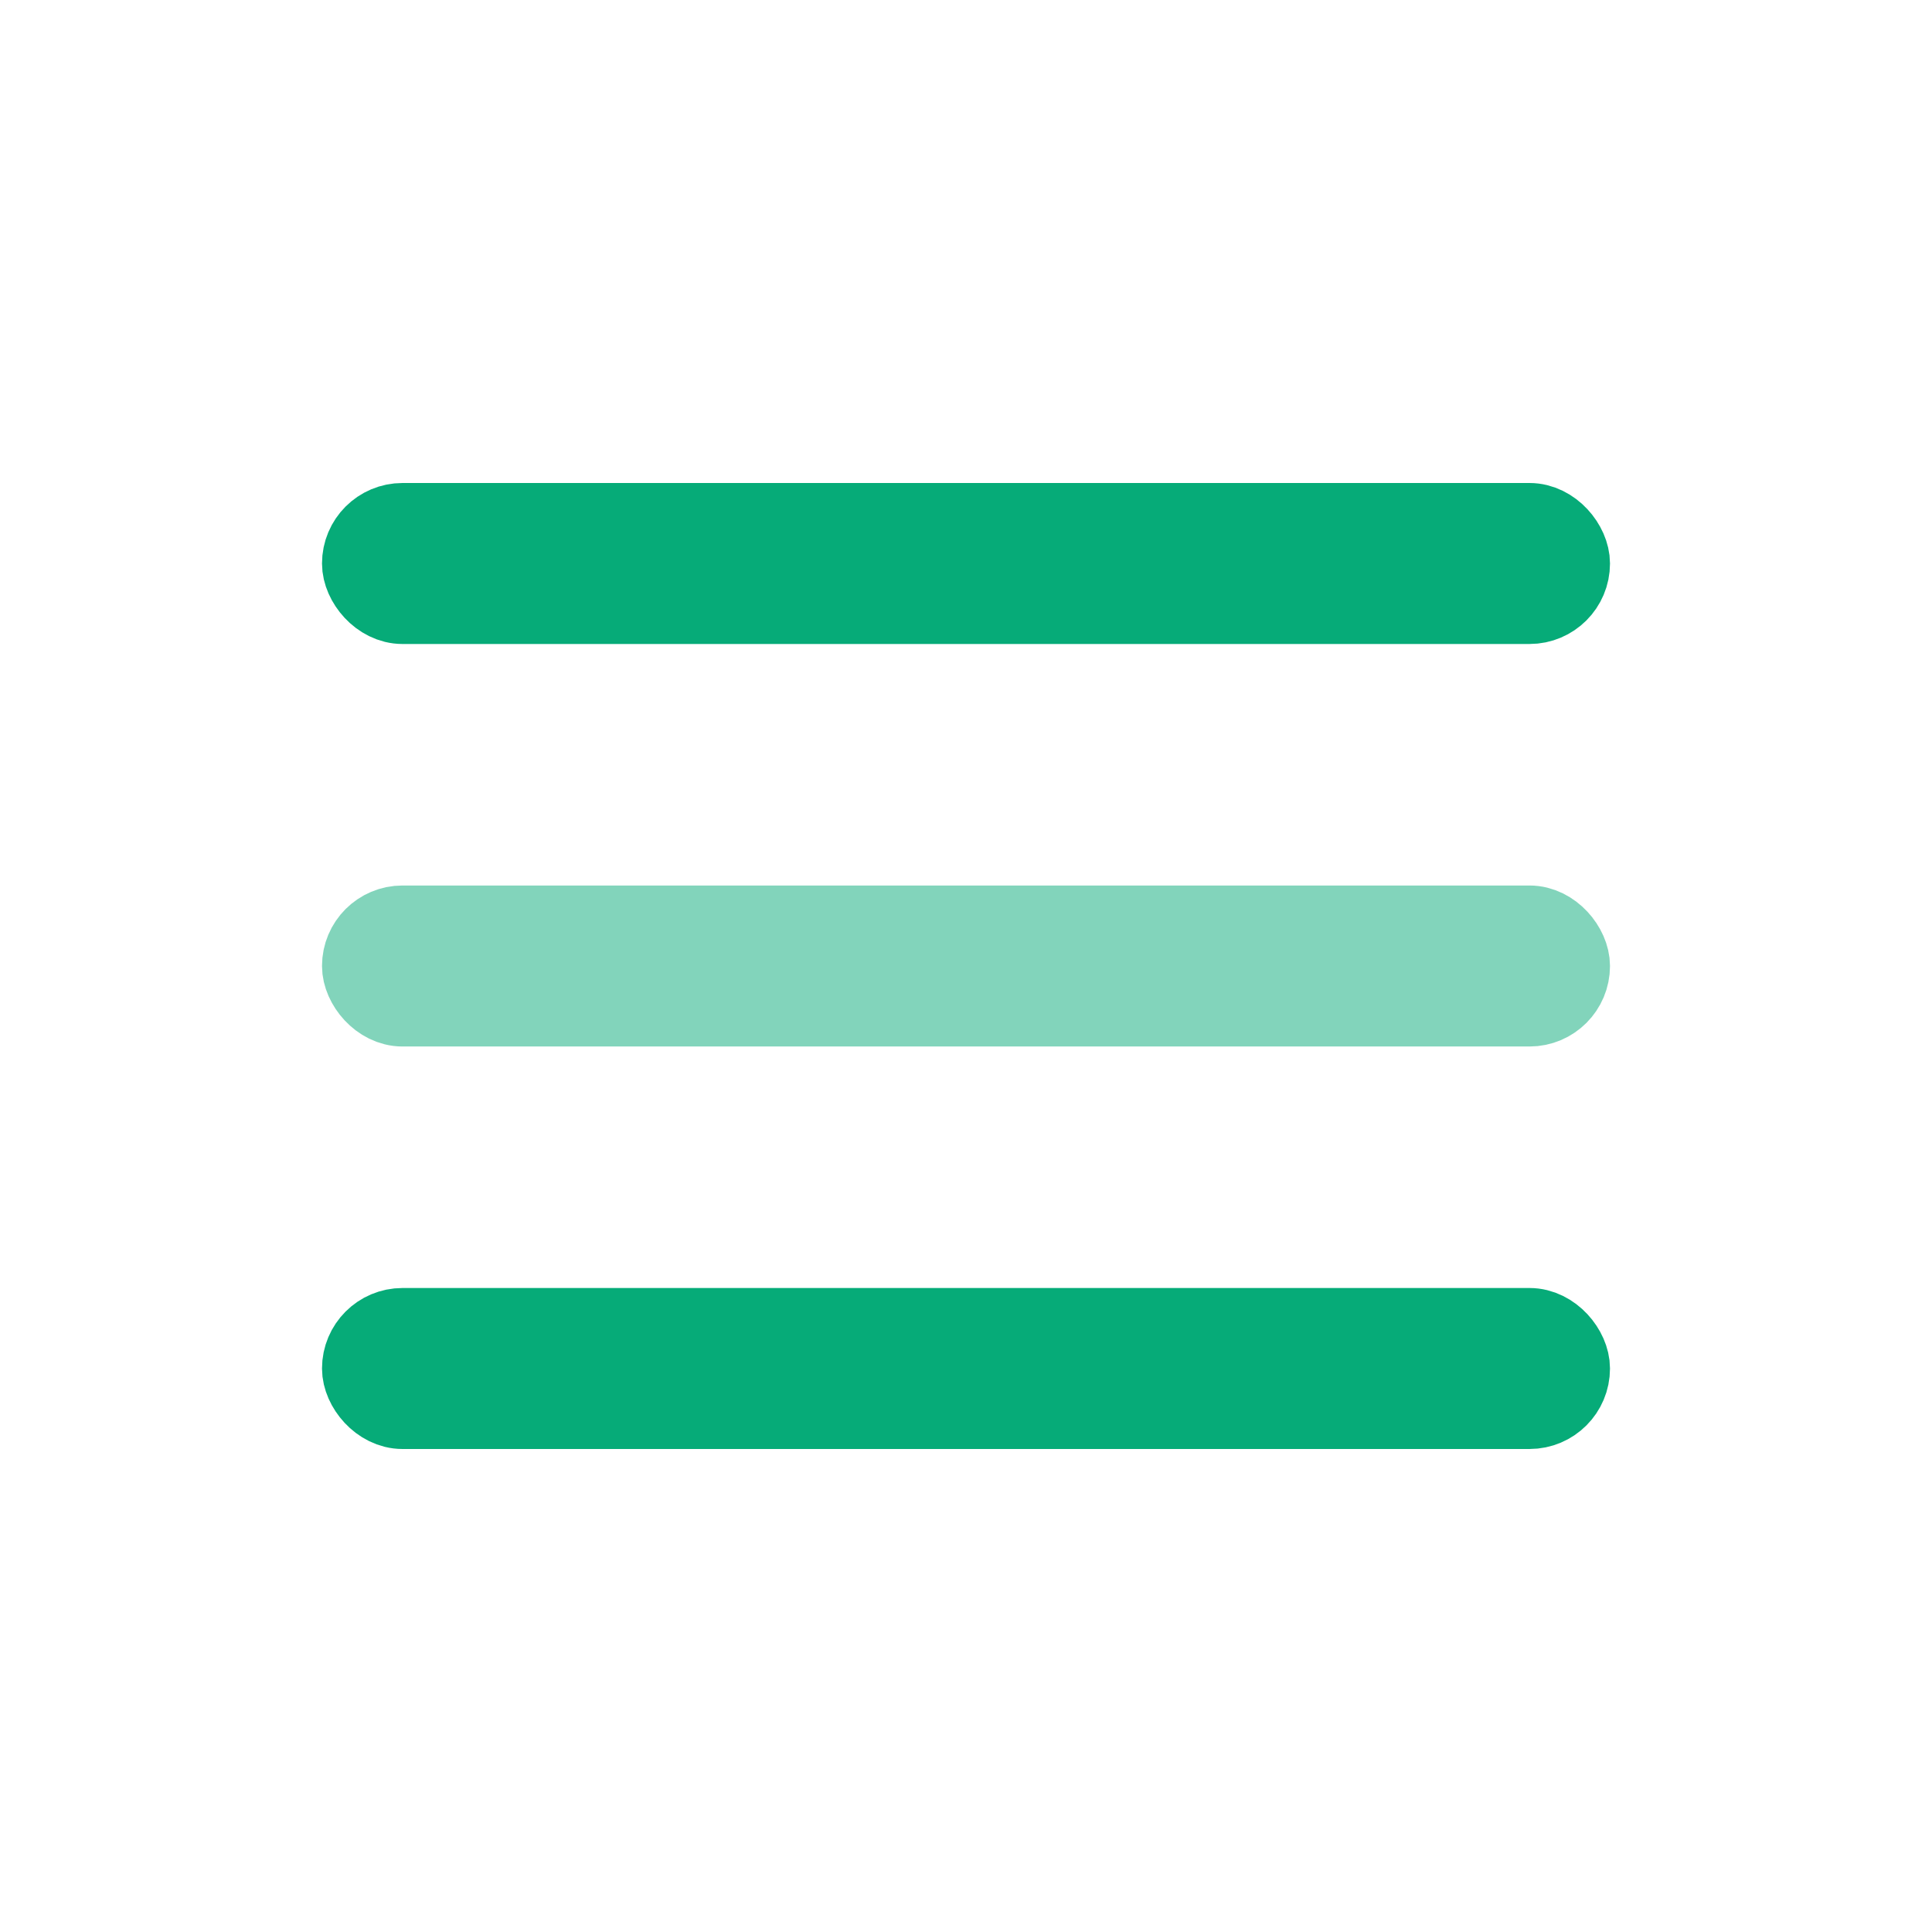 <svg width="24" height="24" viewBox="0 0 24 24" fill="none" xmlns="http://www.w3.org/2000/svg">
<rect x="4.5" y="6.5" width="15" height="1" rx="0.5" stroke="#06AB78" stroke-linejoin="round"/>
<rect opacity="0.5" x="4.5" y="11.5" width="15" height="1" rx="0.5" stroke="#06AB78" stroke-linejoin="round"/>
<rect x="4.5" y="16.5" width="15" height="1" rx="0.5" stroke="#06AB78" stroke-linejoin="round"/>
</svg>
